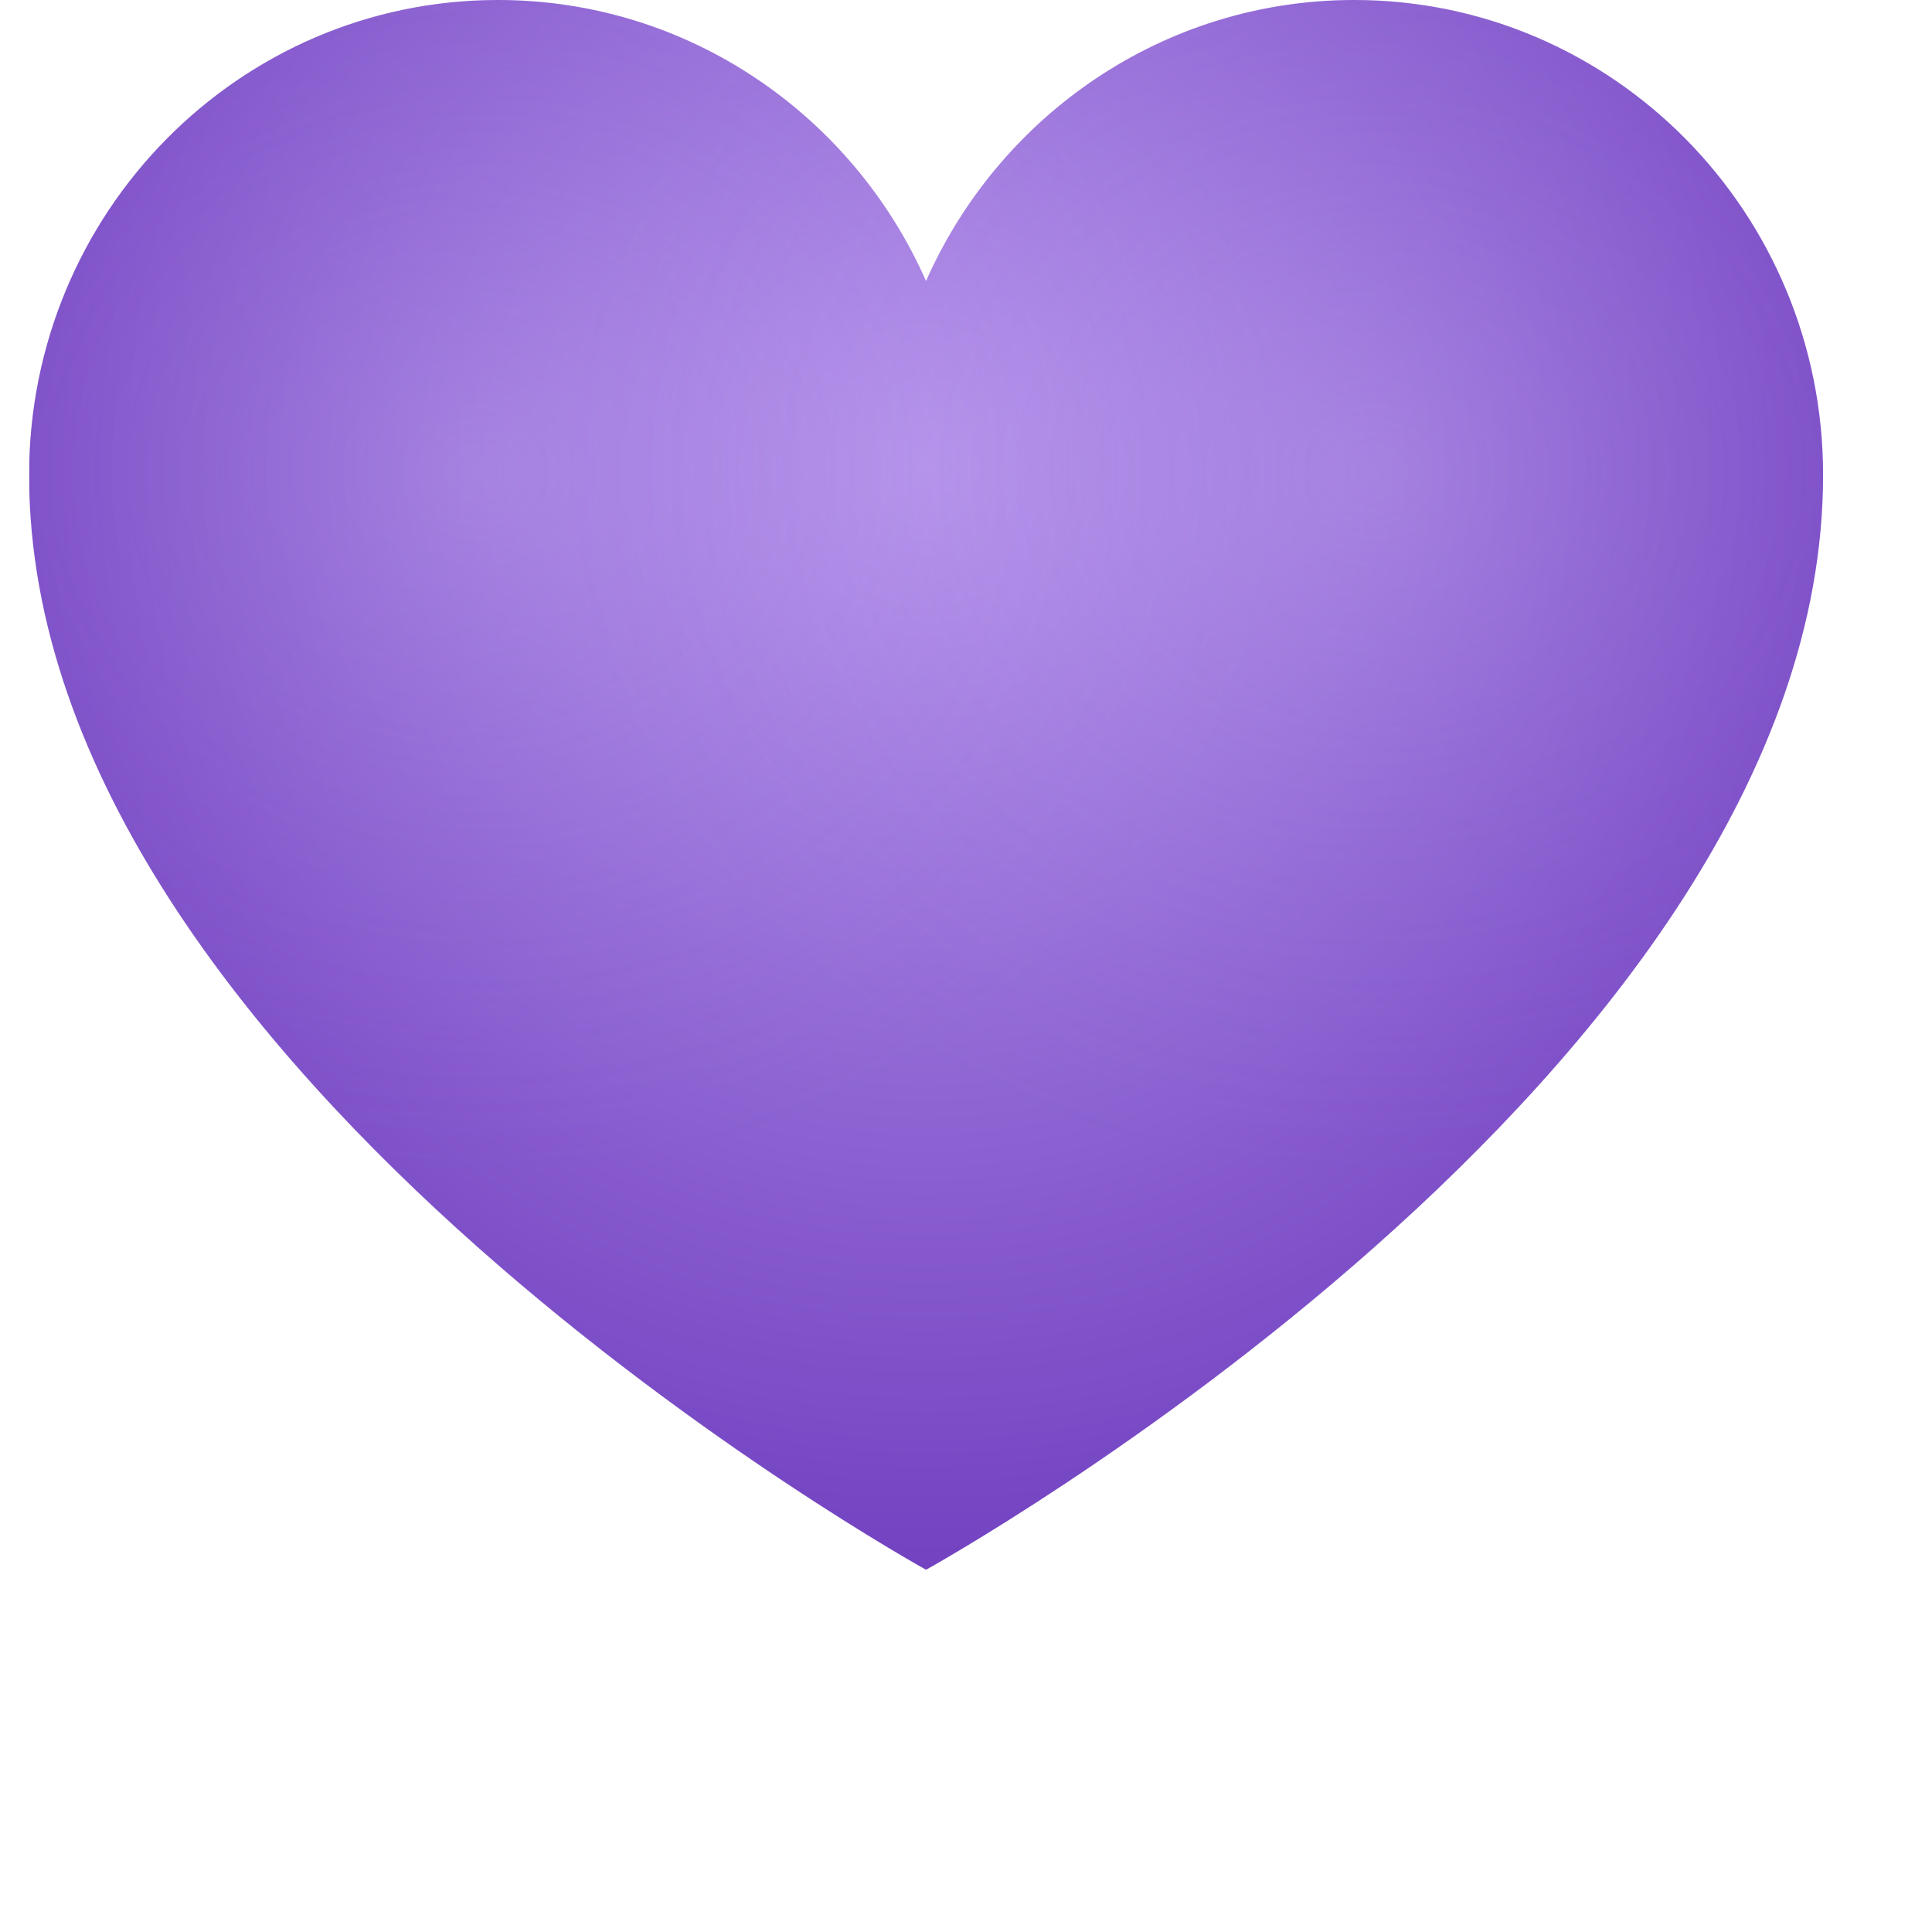 <svg xmlns:xlink="http://www.w3.org/1999/xlink" width="16" height="16" viewBox="0 0 16 16" fill="none" xmlns="http://www.w3.org/2000/svg" id="svg1457116792_3190">
<g clip-path="url(#svg1457116792_3190_clip0_308_359)" fill="none">
<g filter="url(#svg1457116792_3190_filter0_ii_308_359)" fill="none">
<path d="M7.669 13C7.669 13 0.241 8.895 0.241 3.934C0.241 1.761 1.979 0 4.124 0C5.704 0 7.063 0.956 7.669 2.327C8.276 0.956 9.635 0 11.215 0C13.36 0 15.098 1.761 15.098 3.934C15.098 8.895 7.669 13 7.669 13Z" fill="url(&quot;#svg1457116792_3190_paint0_radial_308_359&quot;)"></path>
<path d="M7.669 13C7.669 13 0.241 8.895 0.241 3.934C0.241 1.761 1.979 0 4.124 0C5.704 0 7.063 0.956 7.669 2.327C8.276 0.956 9.635 0 11.215 0C13.36 0 15.098 1.761 15.098 3.934C15.098 8.895 7.669 13 7.669 13Z" fill="url(&quot;#svg1457116792_3190_paint1_radial_308_359&quot;)" fill-opacity="0.2"></path>
<path d="M7.669 13C7.669 13 0.241 8.895 0.241 3.934C0.241 1.761 1.979 0 4.124 0C5.704 0 7.063 0.956 7.669 2.327C8.276 0.956 9.635 0 11.215 0C13.36 0 15.098 1.761 15.098 3.934C15.098 8.895 7.669 13 7.669 13Z" fill="url(&quot;#svg1457116792_3190_paint2_radial_308_359&quot;)" fill-opacity="0.2"></path>
</g>
</g>
<defs>
<filter id="svg1457116792_3190_filter0_ii_308_359" x="-0.759" y="-1" width="16.857" height="15" filterUnits="userSpaceOnUse" color-interpolation-filters="sRGB">
<feFlood flood-opacity="0" result="BackgroundImageFix"></feFlood>
<feBlend mode="normal" in="SourceGraphic" in2="BackgroundImageFix" result="shape"></feBlend>
<feColorMatrix in="SourceAlpha" type="matrix" values="0 0 0 0 0 0 0 0 0 0 0 0 0 0 0 0 0 0 127 0" result="hardAlpha"></feColorMatrix>
<feOffset dx="1" dy="1"></feOffset>
<feGaussianBlur stdDeviation="2"></feGaussianBlur>
<feComposite in2="hardAlpha" operator="arithmetic" k2="-1" k3="1"></feComposite>
<feColorMatrix type="matrix" values="0 0 0 0 0 0 0 0 0 0 0 0 0 0 0 0 0 0 0.25 0"></feColorMatrix>
<feBlend mode="normal" in2="shape" result="effect1_innerShadow_308_359"></feBlend>
<feColorMatrix in="SourceAlpha" type="matrix" values="0 0 0 0 0 0 0 0 0 0 0 0 0 0 0 0 0 0 127 0" result="hardAlpha"></feColorMatrix>
<feOffset dx="-1" dy="-1"></feOffset>
<feGaussianBlur stdDeviation="2"></feGaussianBlur>
<feComposite in2="hardAlpha" operator="arithmetic" k2="-1" k3="1"></feComposite>
<feColorMatrix type="matrix" values="0 0 0 0 0 0 0 0 0 0 0 0 0 0 0 0 0 0 0.25 0"></feColorMatrix>
<feBlend mode="normal" in2="effect1_innerShadow_308_359" result="effect2_innerShadow_308_359"></feBlend>
</filter>
<radialGradient id="svg1457116792_3190_paint0_radial_308_359" cx="0" cy="0" r="1" gradientUnits="userSpaceOnUse" gradientTransform="translate(7.669 3.9) rotate(90) scale(13.325 12.691)">
<stop stop-color="#B593EC"></stop>
<stop offset="1" stop-color="#521BAC"></stop>
</radialGradient>
<radialGradient id="svg1457116792_3190_paint1_radial_308_359" cx="0" cy="0" r="1" gradientUnits="userSpaceOnUse" gradientTransform="translate(3.955 3.9) rotate(90) scale(5.85 6.686)">
<stop stop-color="#E1CEFF"></stop>
<stop offset="1" stop-color="#956ED4" stop-opacity="0"></stop>
</radialGradient>
<radialGradient id="svg1457116792_3190_paint2_radial_308_359" cx="0" cy="0" r="1" gradientUnits="userSpaceOnUse" gradientTransform="translate(11.384 3.9) rotate(90) scale(5.85 6.686)">
<stop stop-color="#E1CEFF"></stop>
<stop offset="1" stop-color="#956ED4" stop-opacity="0"></stop>
</radialGradient>
<clipPath id="svg1457116792_3190_clip0_308_359">
<rect width="14.857" height="16" fill="white" transform="translate(0.241)"></rect>
</clipPath>
<radialGradient id="svg1457116792_3190_paint0_radial_308_359" cx="0" cy="0" r="1" gradientUnits="userSpaceOnUse" gradientTransform="translate(7.669 3.9) rotate(90) scale(13.325 12.691)">
<stop stop-color="#B593EC"></stop>
<stop offset="1" stop-color="#521BAC"></stop>
</radialGradient><radialGradient id="svg1457116792_3190_paint1_radial_308_359" cx="0" cy="0" r="1" gradientUnits="userSpaceOnUse" gradientTransform="translate(3.955 3.9) rotate(90) scale(5.85 6.686)">
<stop stop-color="#E1CEFF"></stop>
<stop offset="1" stop-color="#956ED4" stop-opacity="0"></stop>
</radialGradient><radialGradient id="svg1457116792_3190_paint2_radial_308_359" cx="0" cy="0" r="1" gradientUnits="userSpaceOnUse" gradientTransform="translate(11.384 3.9) rotate(90) scale(5.85 6.686)">
<stop stop-color="#E1CEFF"></stop>
<stop offset="1" stop-color="#956ED4" stop-opacity="0"></stop>
</radialGradient><radialGradient id="svg1457116792_3190_paint0_radial_308_359" cx="0" cy="0" r="1" gradientUnits="userSpaceOnUse" gradientTransform="translate(7.669 3.9) rotate(90) scale(13.325 12.691)">
<stop stop-color="#B593EC"></stop>
<stop offset="1" stop-color="#521BAC"></stop>
</radialGradient><radialGradient id="svg1457116792_3190_paint1_radial_308_359" cx="0" cy="0" r="1" gradientUnits="userSpaceOnUse" gradientTransform="translate(3.955 3.9) rotate(90) scale(5.85 6.686)">
<stop stop-color="#E1CEFF"></stop>
<stop offset="1" stop-color="#956ED4" stop-opacity="0"></stop>
</radialGradient><radialGradient id="svg1457116792_3190_paint2_radial_308_359" cx="0" cy="0" r="1" gradientUnits="userSpaceOnUse" gradientTransform="translate(11.384 3.9) rotate(90) scale(5.85 6.686)">
<stop stop-color="#E1CEFF"></stop>
<stop offset="1" stop-color="#956ED4" stop-opacity="0"></stop>
</radialGradient></defs>
</svg>